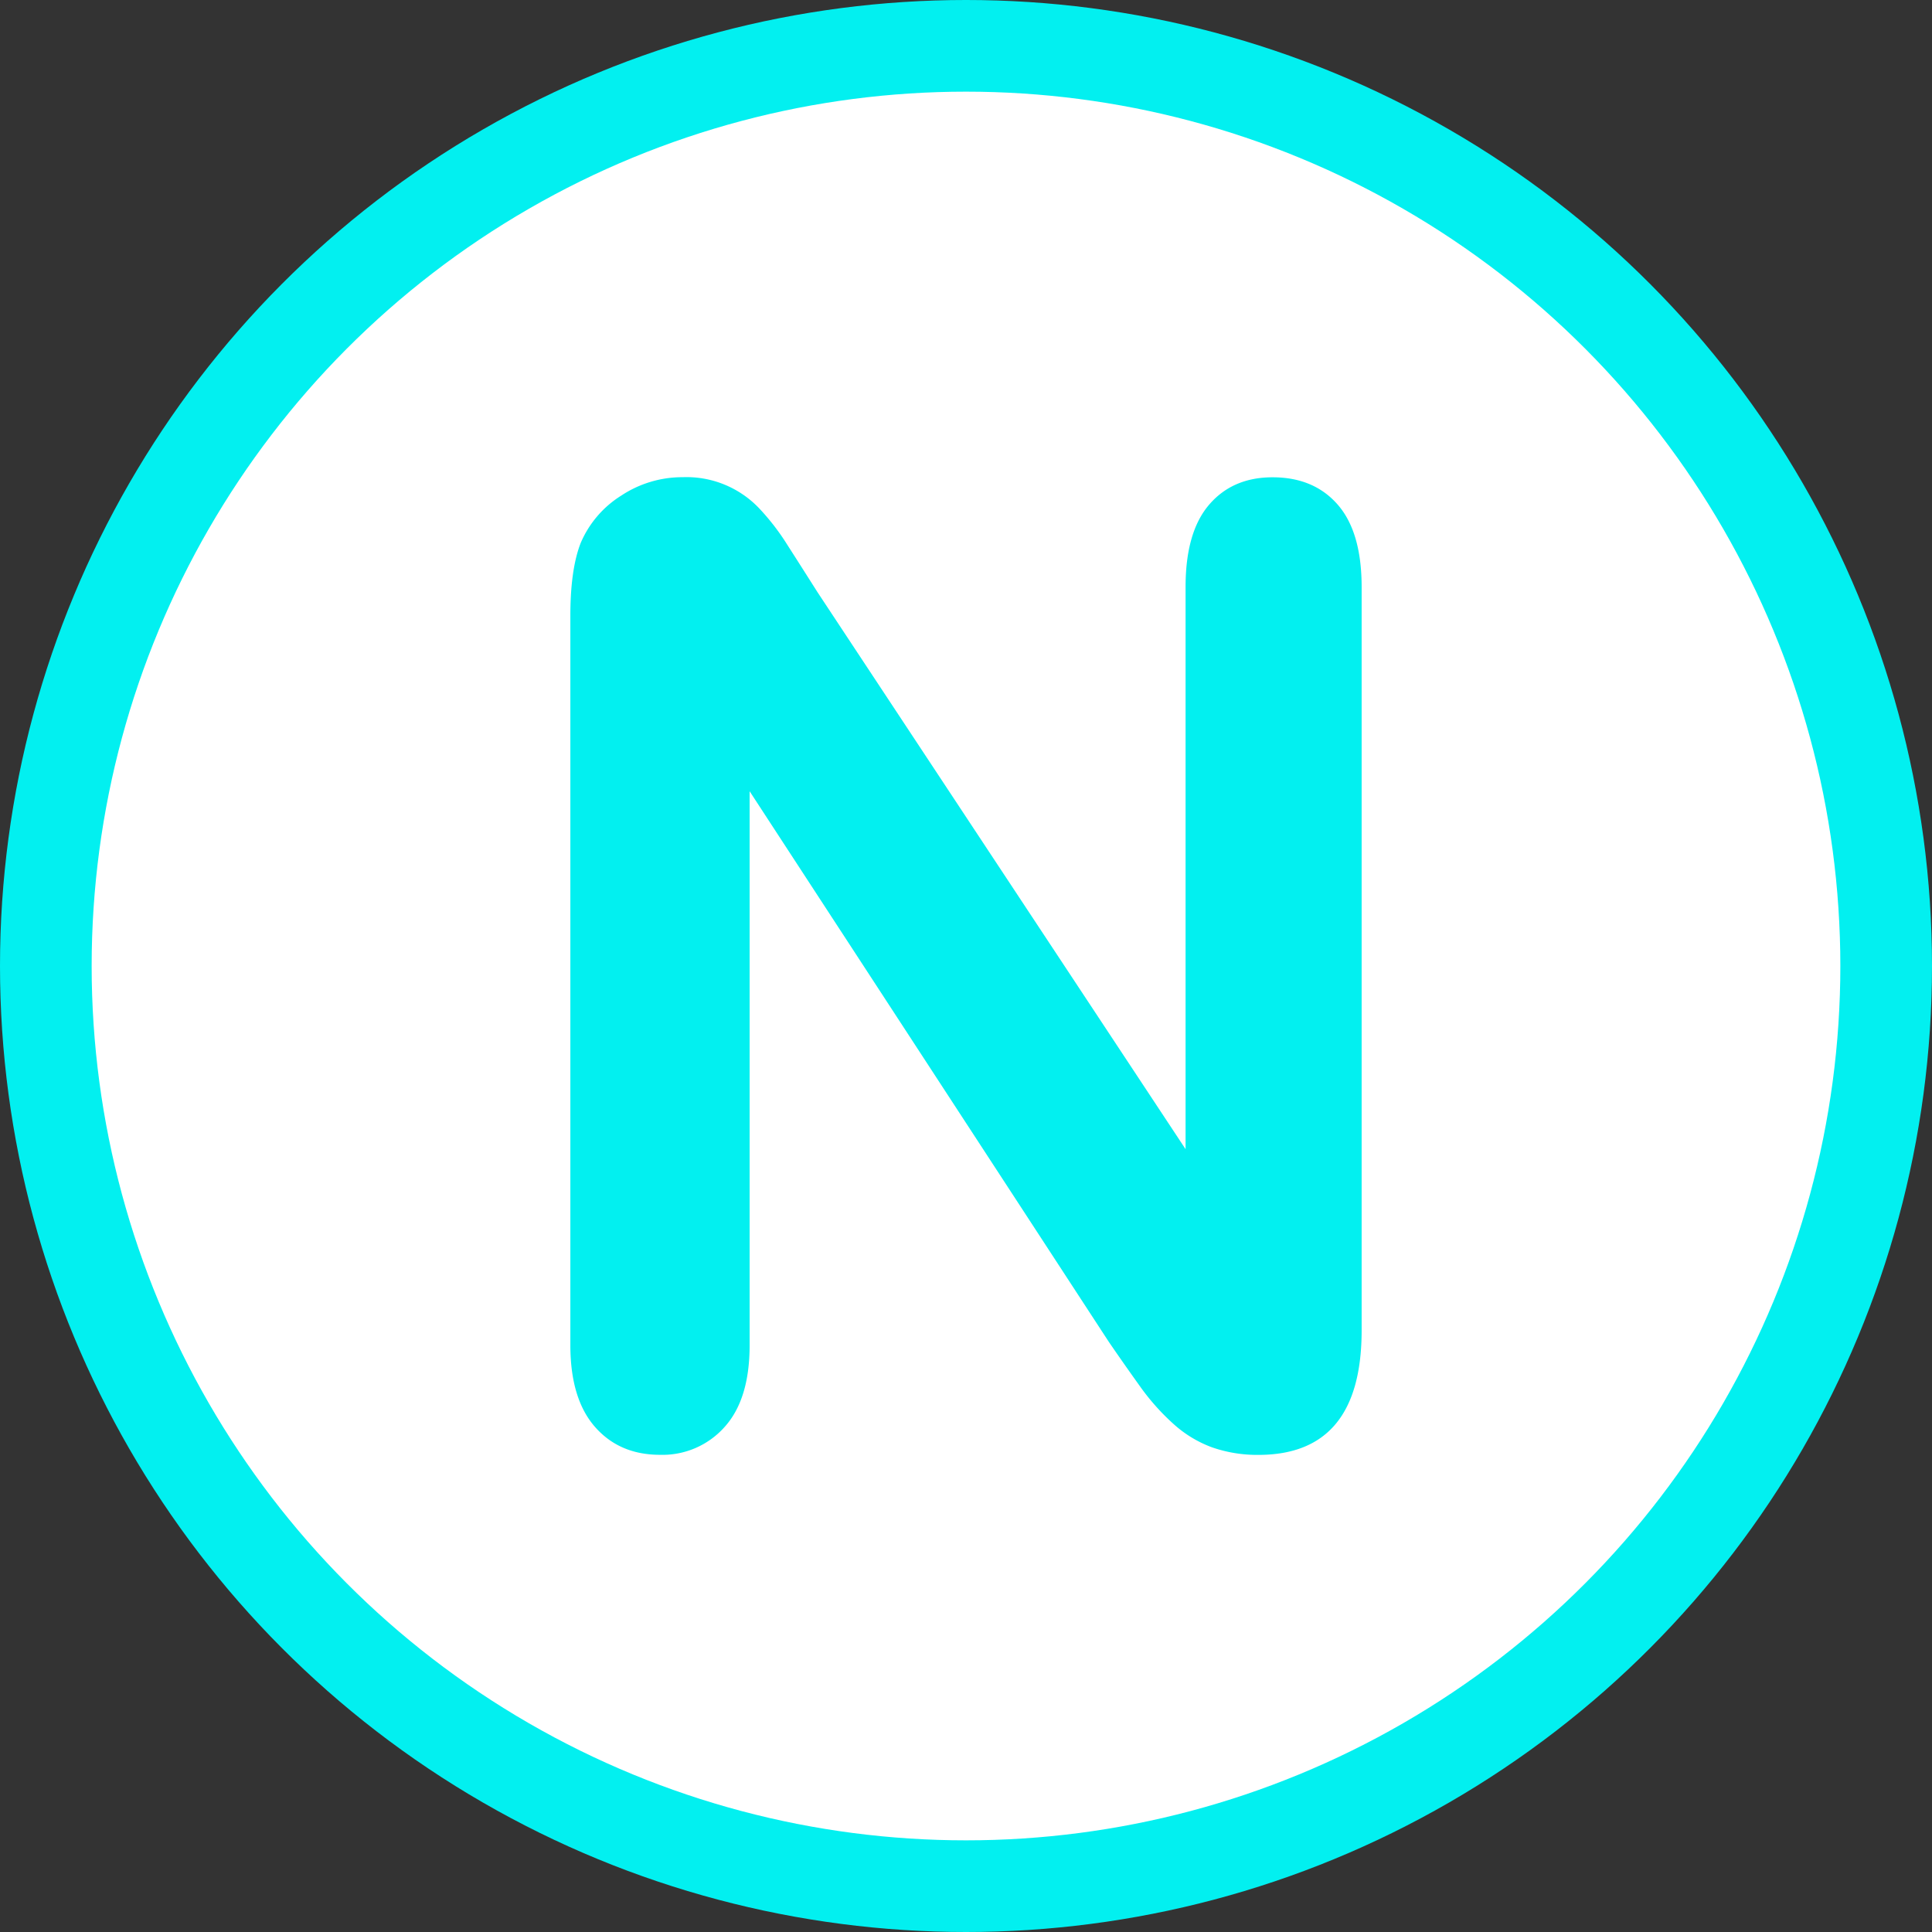 <svg xmlns="http://www.w3.org/2000/svg" version="1.1" xmlns:xlink="http://www.w3.org/1999/xlink" xmlns:svgjs="http://svgjs.com/svgjs" width="512" height="512" x="0" y="0" viewBox="0 0 512 512" style="enable-background:new 0 0 512 512" xml:space="preserve" class=""><rect x="0" y="0" width="512" height="512" fill="#333333" stroke="none"/><g><g id="Layer_2" data-name="Layer 2"><g id="Layer_1-2" data-name="Layer 1"><g id="N"><circle cx="256" cy="256" fill="#02f0f0" r="256" data-original="#008fcc" class=""></circle><circle cx="256" cy="256" fill="#ffffff" r="231.71" data-original="#ffffff" class=""></circle><path id="N-2" d="m216.61 156.88 97.58 147.66v-149q0-14.52 6.24-21.79t16.83-7.26q10.94 0 17.26 7.26t6.33 21.79v197.02q0 33-27.35 33a36.4 36.4 0 0 1 -12.3-2 31.36 31.36 0 0 1 -10.26-6.24 60.49 60.49 0 0 1 -8.88-10q-4.11-5.73-8.21-11.71l-95.19-145.92v146.8q0 14.36-6.66 21.7a22 22 0 0 1 -17.09 7.35q-10.77 0-17.26-7.43t-6.5-21.62v-193.29q0-12.3 2.74-19.31a27.54 27.54 0 0 1 10.76-12.56 29.31 29.31 0 0 1 16.24-4.87 26.58 26.58 0 0 1 20.25 8.2 62 62 0 0 1 7.52 9.74q3.84 5.99 7.95 12.48z" fill="#02f0f0" data-name="N" data-original="#008fcc" class=""></path></g></g></g></g></svg>